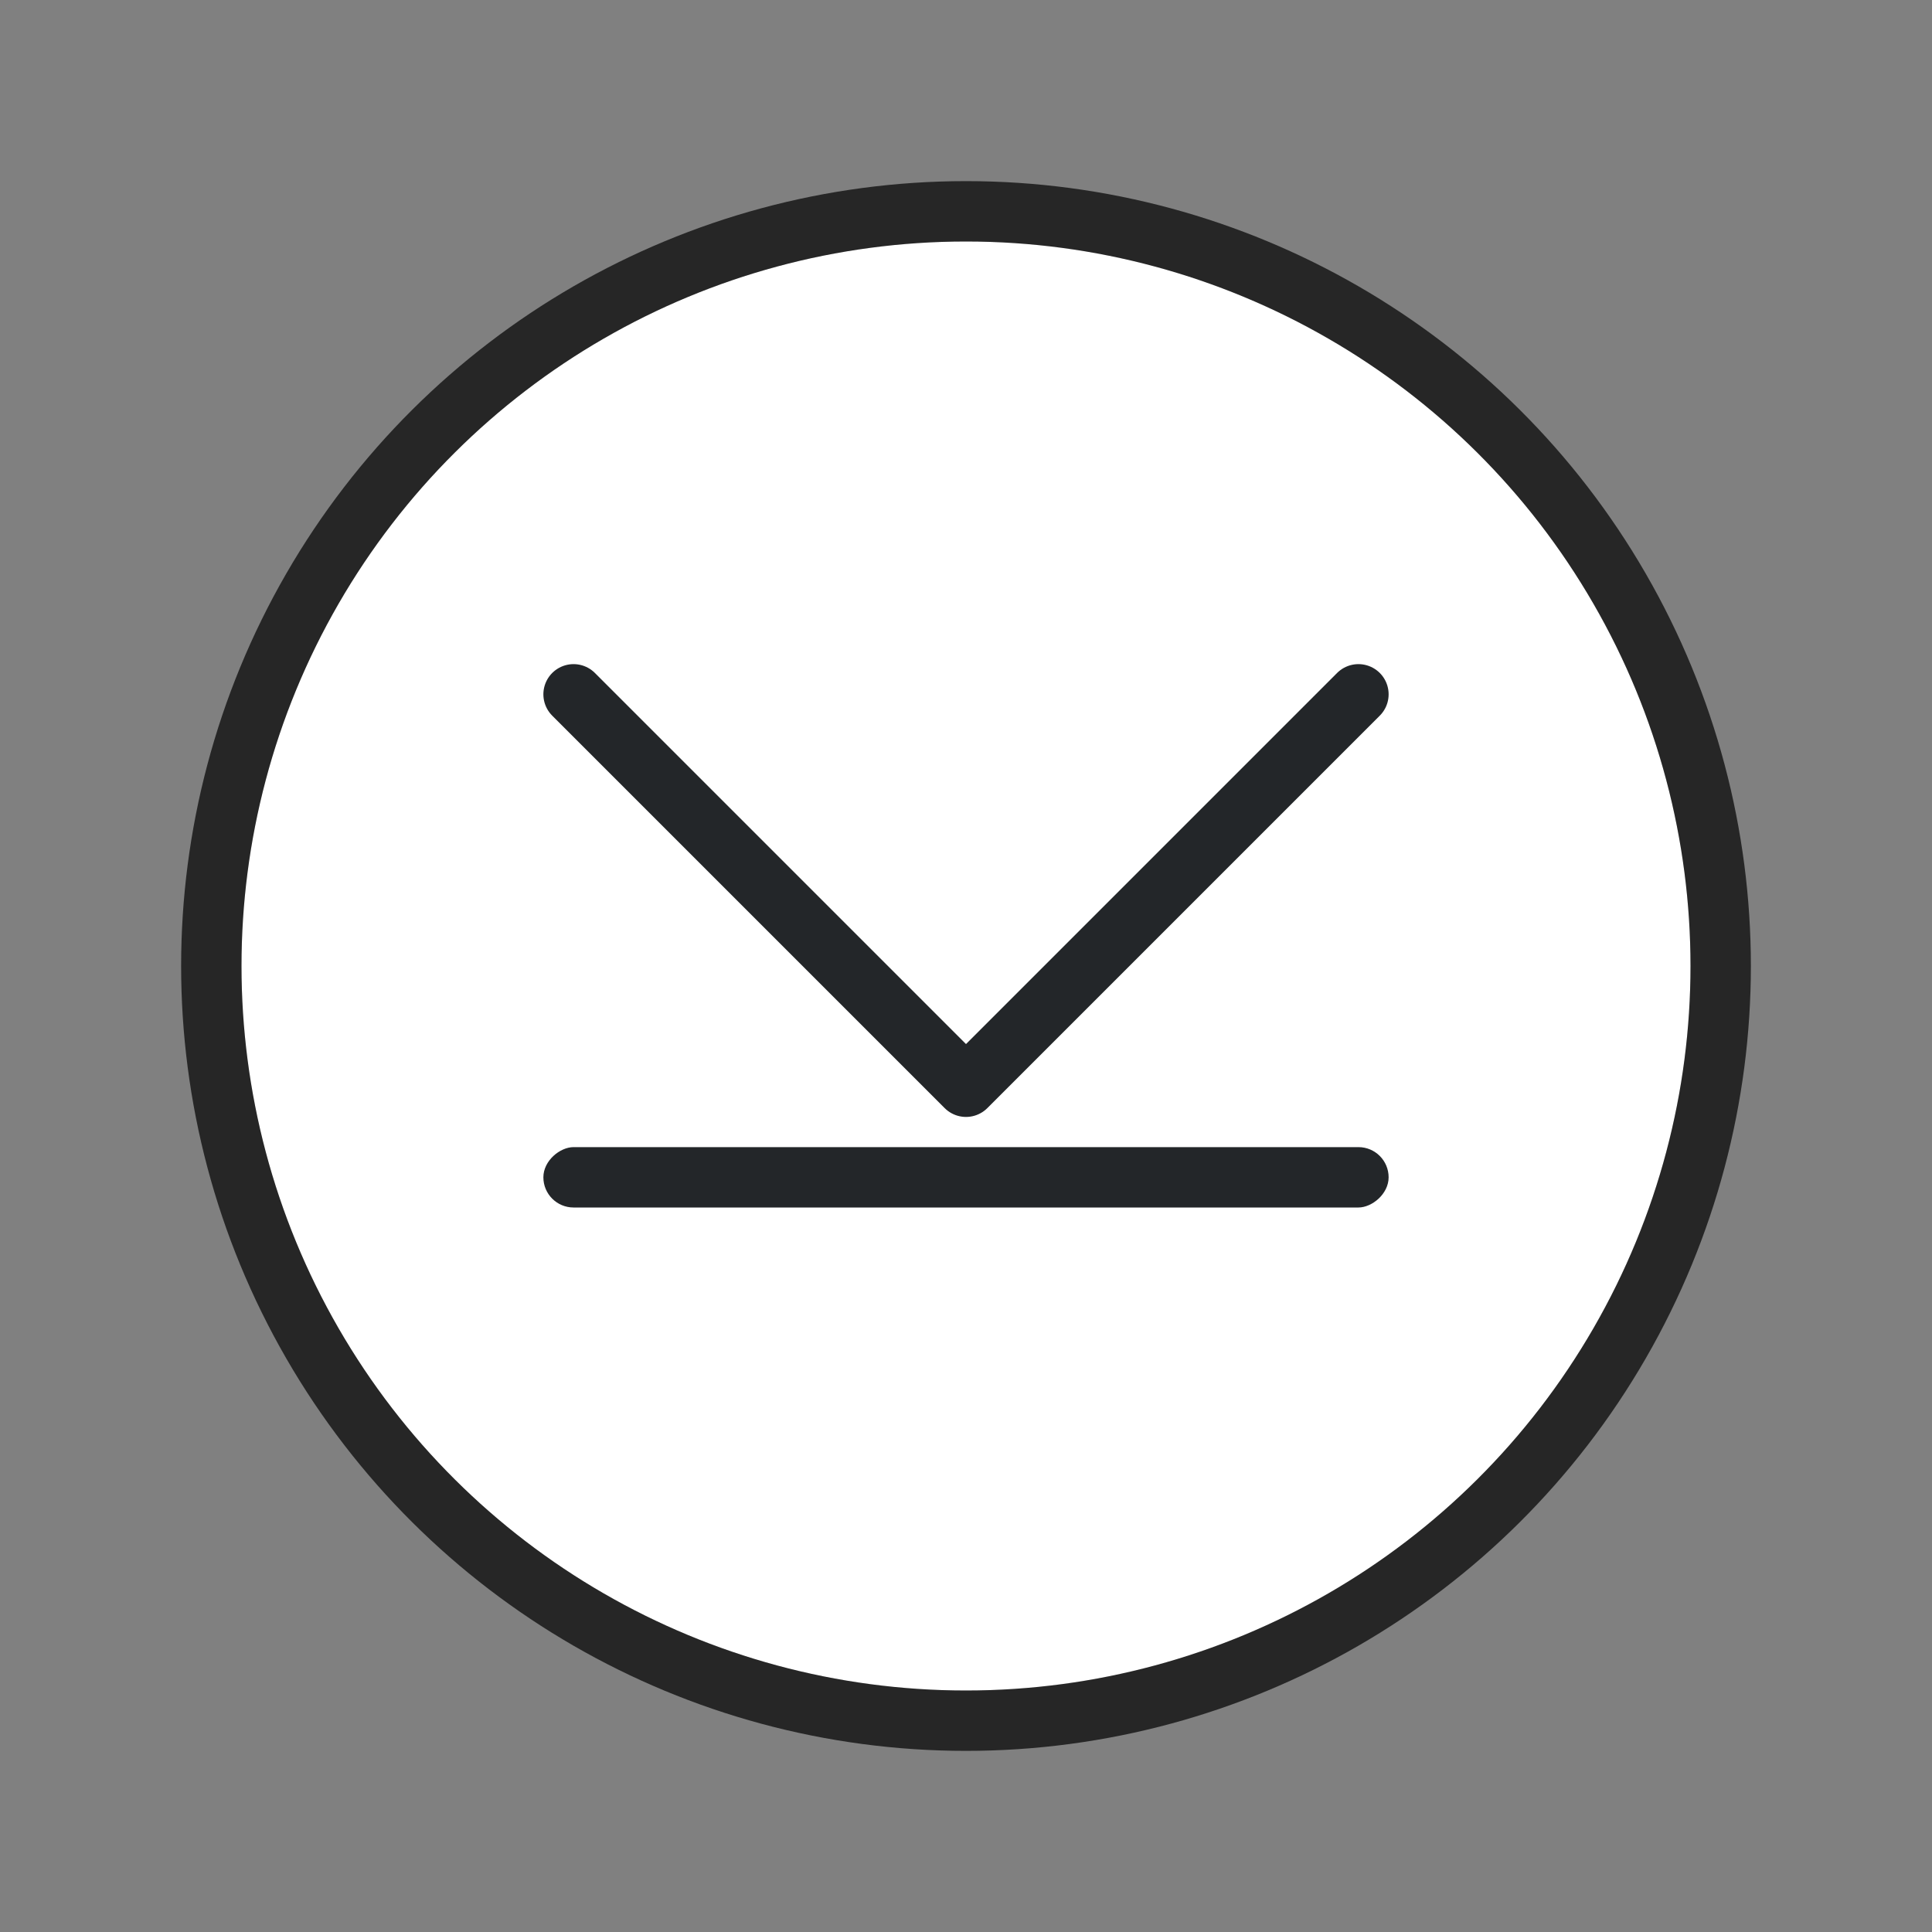 <svg xmlns="http://www.w3.org/2000/svg" viewBox="0 0 32 32"><rect x="0" y="0" width="32" height="32" fill="#808080" stroke="none"/><circle style="opacity:.7;fill:#000;fill-rule:evenodd;stroke:#000;stroke-width:2;stroke-linecap:round;stroke-linejoin:round;stroke-miterlimit:4;stroke-dasharray:none;stroke-opacity:1" cx="16" cy="16" transform="matrix(0 1 1 0 0 0)" r="12"/><circle style="fill:#fff;fill-rule:evenodd;stroke:none;stroke-width:2;stroke-linecap:round;stroke-linejoin:round;stroke-miterlimit:4;stroke-dasharray:none;stroke-opacity:1" cx="16" cy="16" transform="matrix(0 1 1 0 0 0)" r="12"/><path style="fill:none;stroke:#232629;stroke-width:1px;stroke-linecap:round;stroke-linejoin:round;stroke-opacity:1" d="M9.5 11.5 16 18l6.5-6.5"/><rect style="fill:#232629;fill-opacity:1;fill-rule:evenodd;stroke:none;stroke-width:2;stroke-linecap:round;stroke-linejoin:round" width="1" height="14" x="19" y="-23" ry=".5" rx=".5" transform="rotate(90)"/></svg>